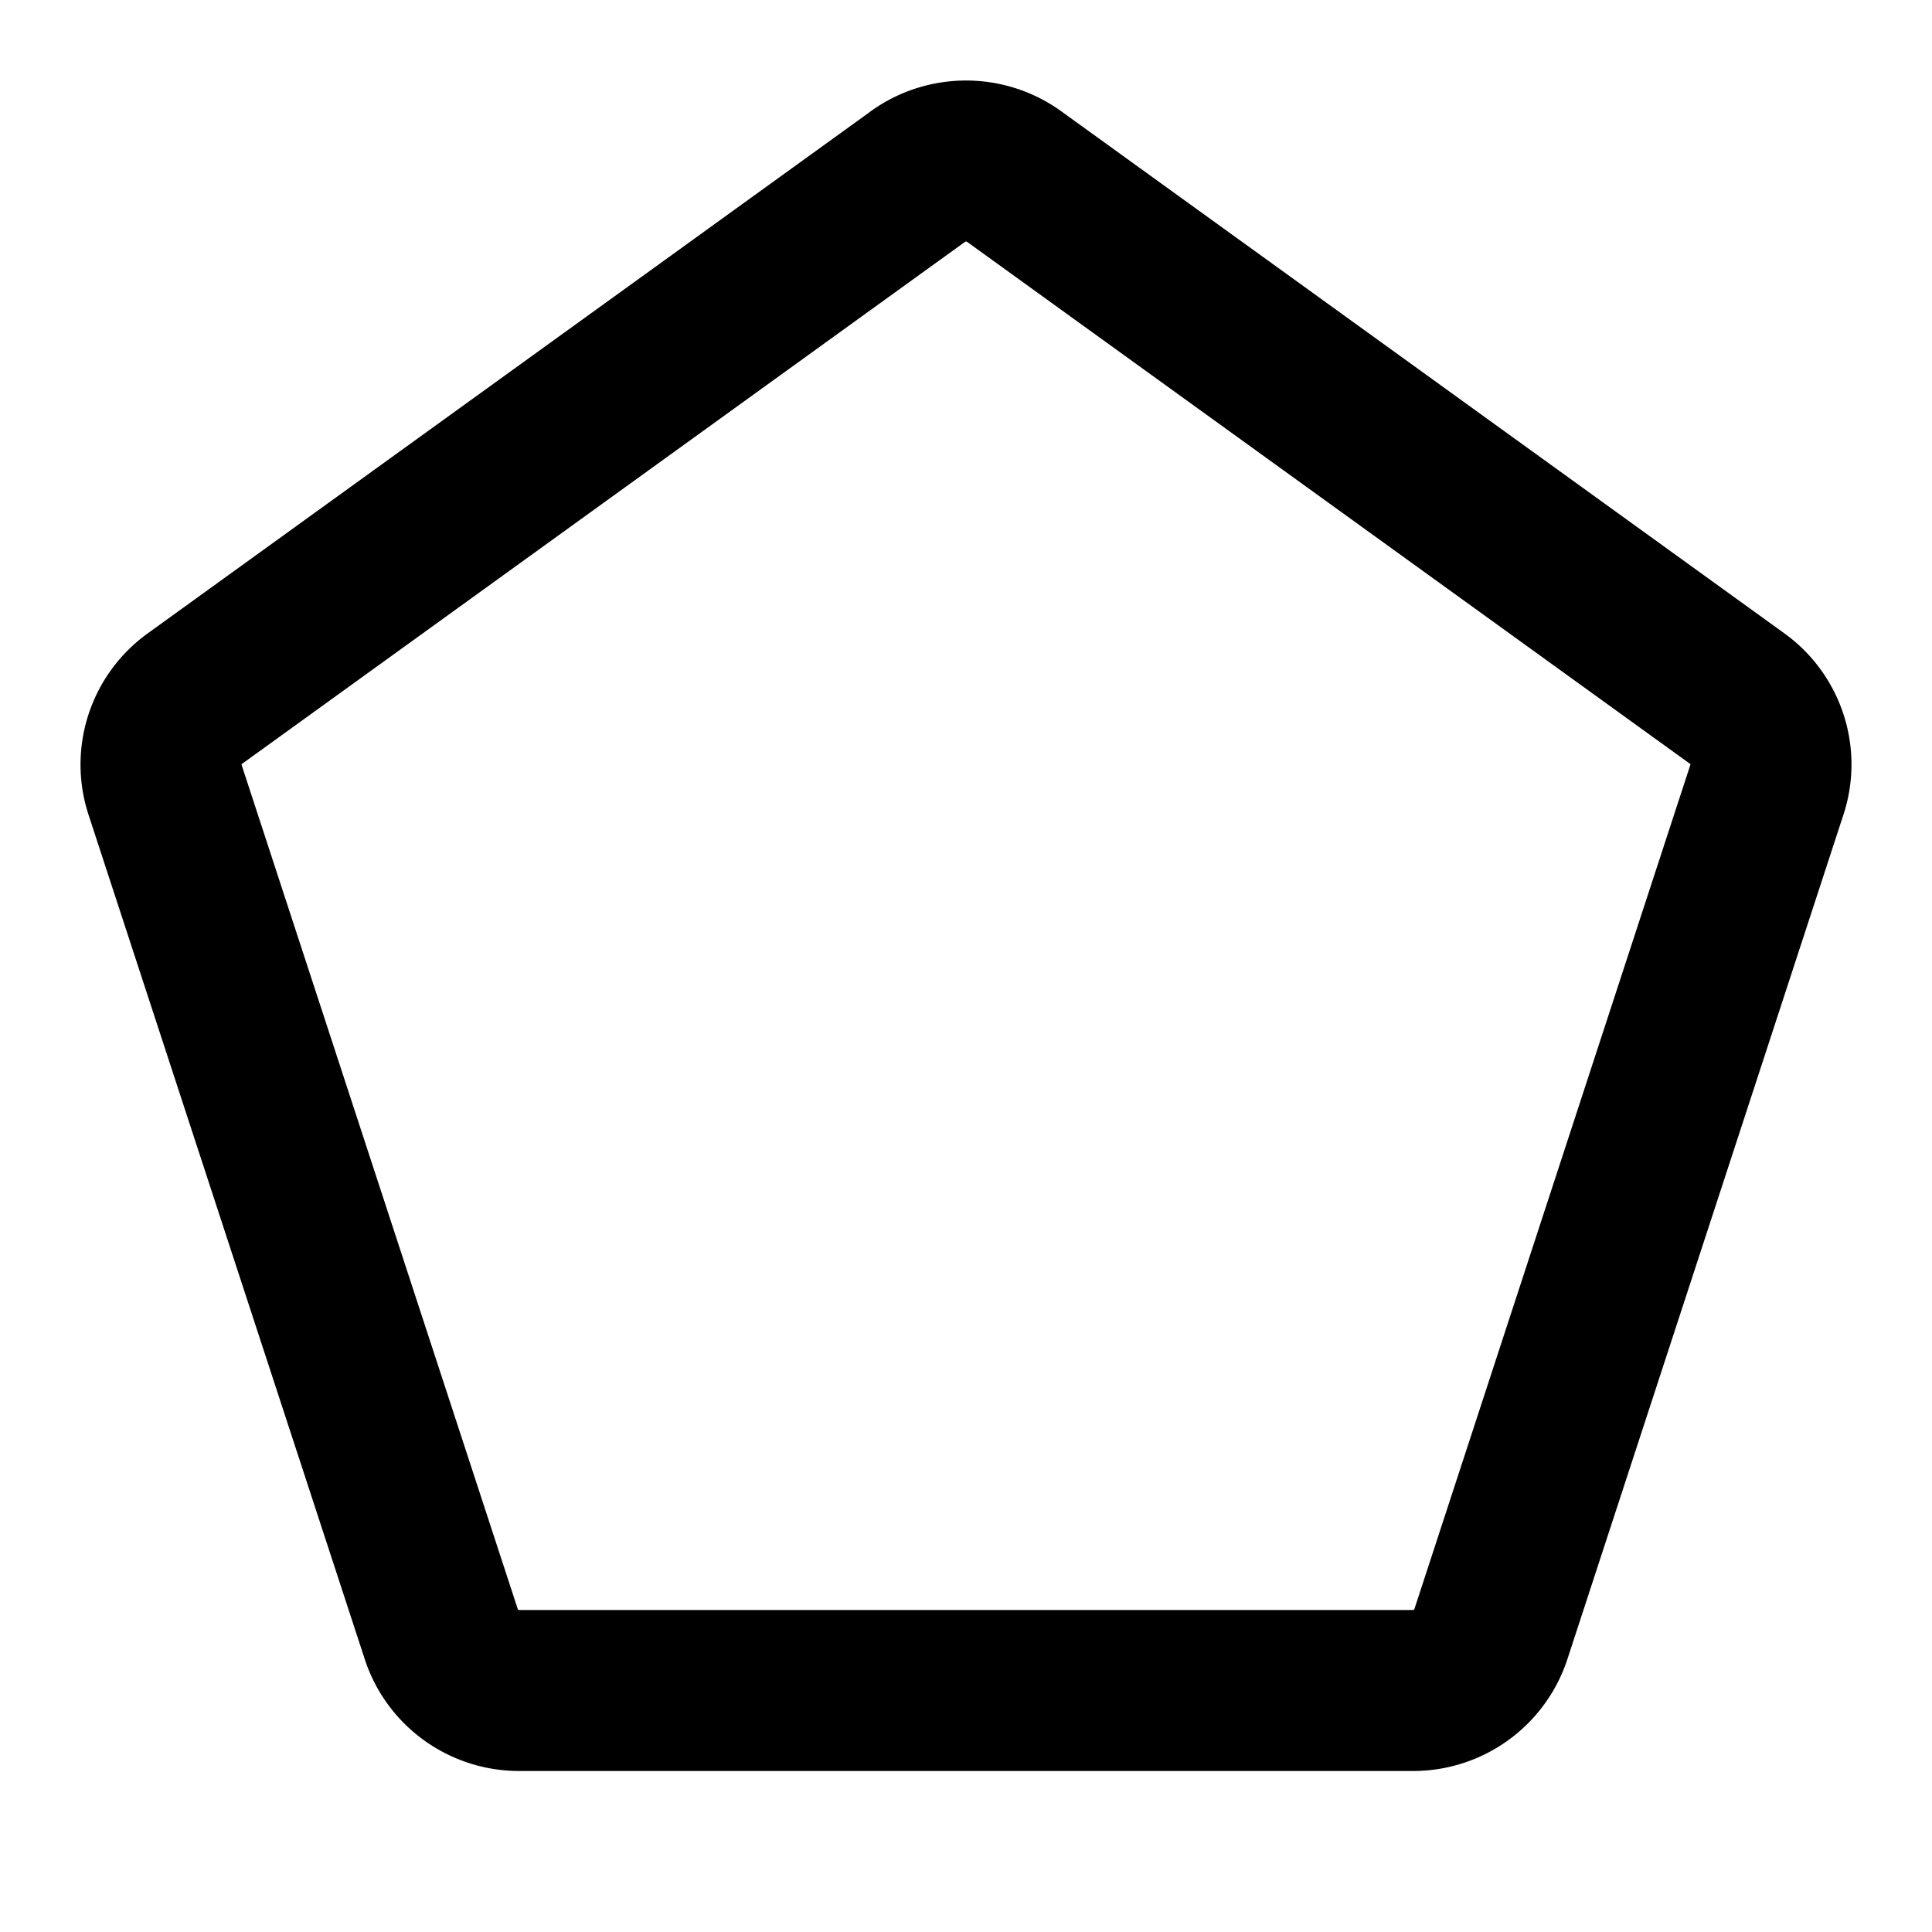 <svg xmlns="http://www.w3.org/2000/svg" width="24" height="24" fill="none" viewBox="0 0 24 24">
  <path stroke="#000" stroke-linejoin="round" stroke-width="2" d="M11.402 2.193c.357-.257.84-.257 1.196 0l8.982 6.485c.357.257.506.714.37 1.13l-3.43 10.493a1.017 1.017 0 0 1-.969.699H6.45c-.441 0-.832-.282-.968-.699L2.05 9.81a1.008 1.008 0 0 1 .37-1.131l8.982-6.485Z"/>
</svg>
